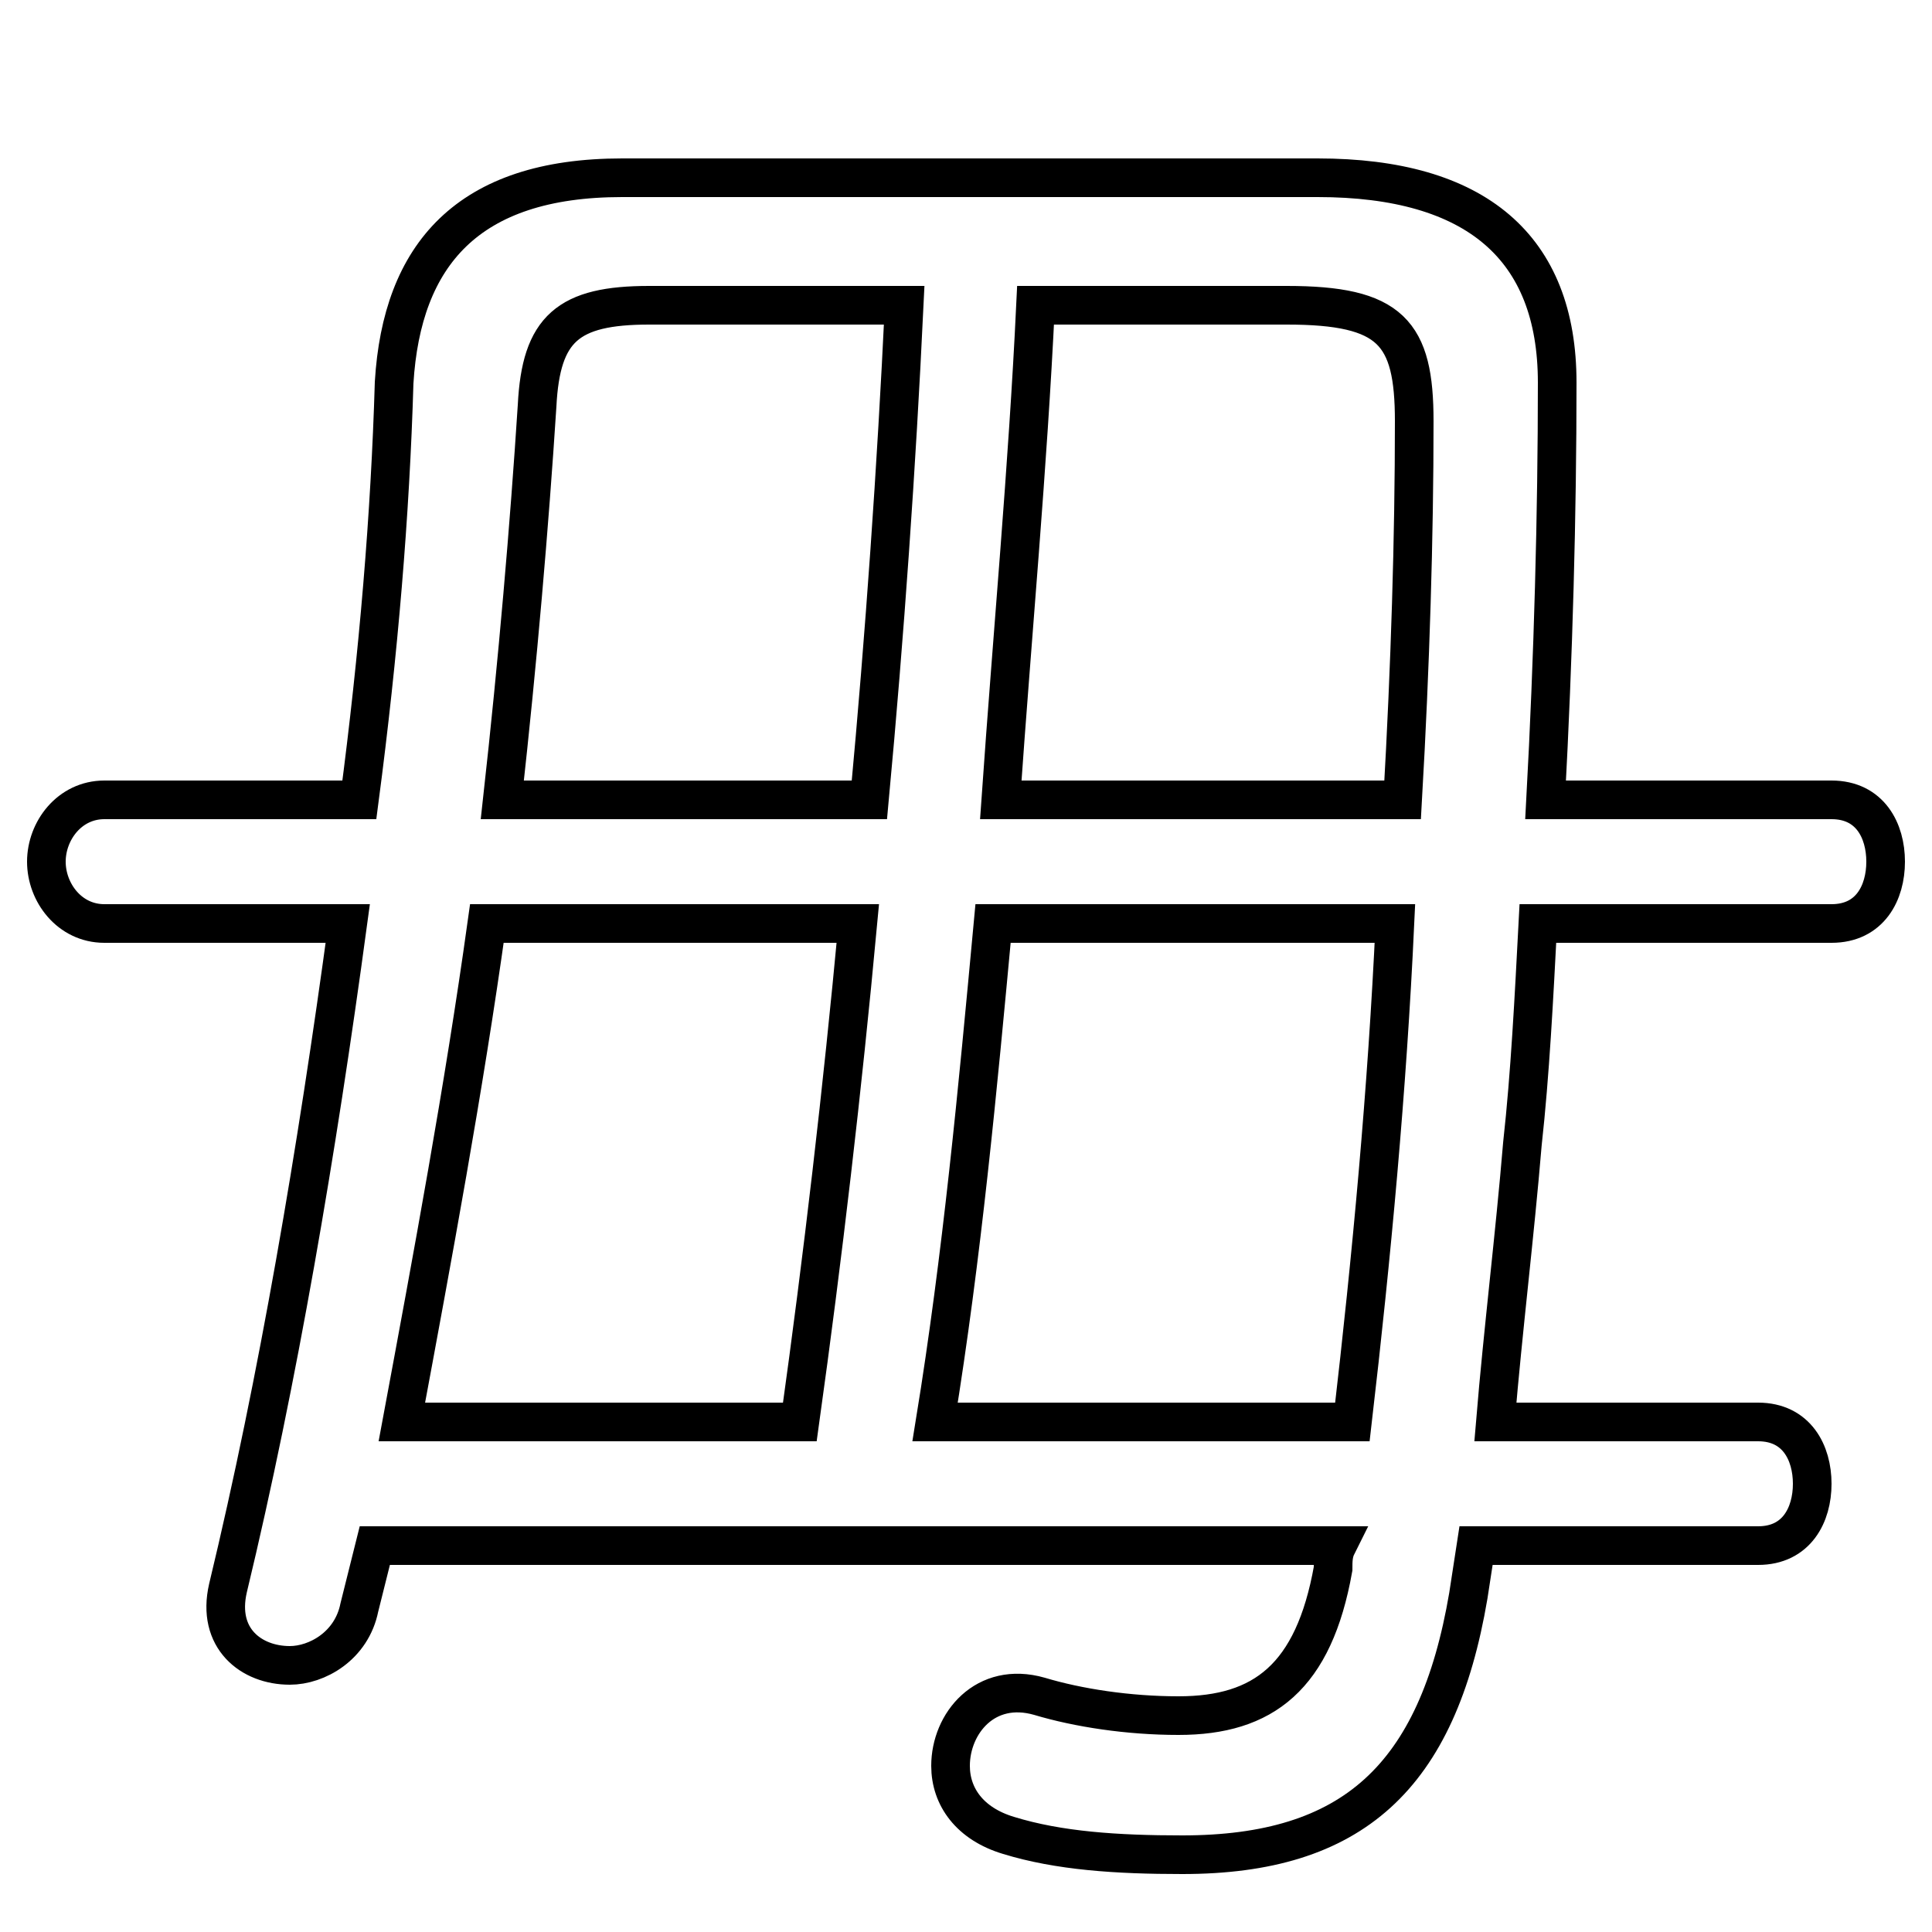 <svg xmlns="http://www.w3.org/2000/svg" viewBox="0 -44.0 50.0 50.0">
    <rect x="0" y="-44.0" width="50.0" height="50.0" fill="#808080" stroke="none"/>
    <g transform="scale(1, -1)">
        <!-- ボディの枠 -->
        <rect x="0" y="-6.0" width="50.0" height="50.0"
            stroke="white" fill="white"/>
        <!-- グリフ座標系の原点 -->
        <circle cx="0" cy="0" r="5" fill="white"/>
        <!-- グリフのアウトライン -->
        <g style="fill:none;stroke:#000000;stroke-width:1;">
<path d="M 22.2 20.1 C 21.8 15.8 21.3 11.5 20.7 7.2 L 10.4 7.2 C 11.2 11.5 12.0 15.8 12.6 20.1 Z M 24.2 7.2 C 24.9 11.5 25.3 15.8 25.7 20.1 L 36.1 20.1 C 35.9 15.8 35.5 11.5 35.0 7.2 Z M 13.0 23.3 C 13.4 26.9 13.7 30.4 13.9 33.5 C 14.0 35.5 14.7 36.1 16.8 36.1 L 23.4 36.1 C 23.2 31.9 22.9 27.6 22.5 23.3 Z M 2.7 23.3 C 1.8 23.3 1.2 22.5 1.2 21.7 C 1.2 20.9 1.8 20.1 2.7 20.1 L 9.0 20.1 C 8.2 14.2 7.2 8.3 5.9 2.9 C 5.6 1.6 6.5 0.9 7.5 0.9 C 8.2 0.9 9.1 1.4 9.3 2.4 L 9.7 4.0 L 34.6 4.0 C 34.5 3.8 34.5 3.6 34.5 3.4 C 34.0 0.6 32.7 -0.4 30.5 -0.4 C 29.2 -0.4 27.9 -0.2 26.9 0.1 C 25.5 0.5 24.6 -0.6 24.6 -1.7 C 24.6 -2.5 25.1 -3.2 26.1 -3.5 C 27.4 -3.9 28.9 -4.0 30.6 -4.0 C 35.0 -4.0 37.2 -2.0 38.0 2.7 L 38.2 4.0 L 45.5 4.0 C 46.5 4.0 46.9 4.8 46.9 5.6 C 46.9 6.4 46.5 7.2 45.5 7.2 L 38.7 7.2 C 38.9 9.6 39.2 12.0 39.4 14.4 C 39.6 16.2 39.7 18.2 39.8 20.1 L 47.4 20.1 C 48.4 20.1 48.8 20.9 48.8 21.7 C 48.8 22.5 48.4 23.3 47.4 23.3 L 40.0 23.3 C 40.2 27.0 40.3 30.7 40.3 34.1 C 40.3 37.6 38.2 39.4 34.1 39.4 L 16.1 39.4 C 12.1 39.4 10.4 37.4 10.2 34.1 C 10.1 30.7 9.8 27.1 9.3 23.3 Z M 25.9 23.3 C 26.2 27.6 26.6 31.9 26.8 36.1 L 33.3 36.1 C 36.0 36.1 36.6 35.4 36.6 33.1 C 36.6 30.1 36.5 26.8 36.3 23.3 Z"/>
</g>
</g>
</svg>
